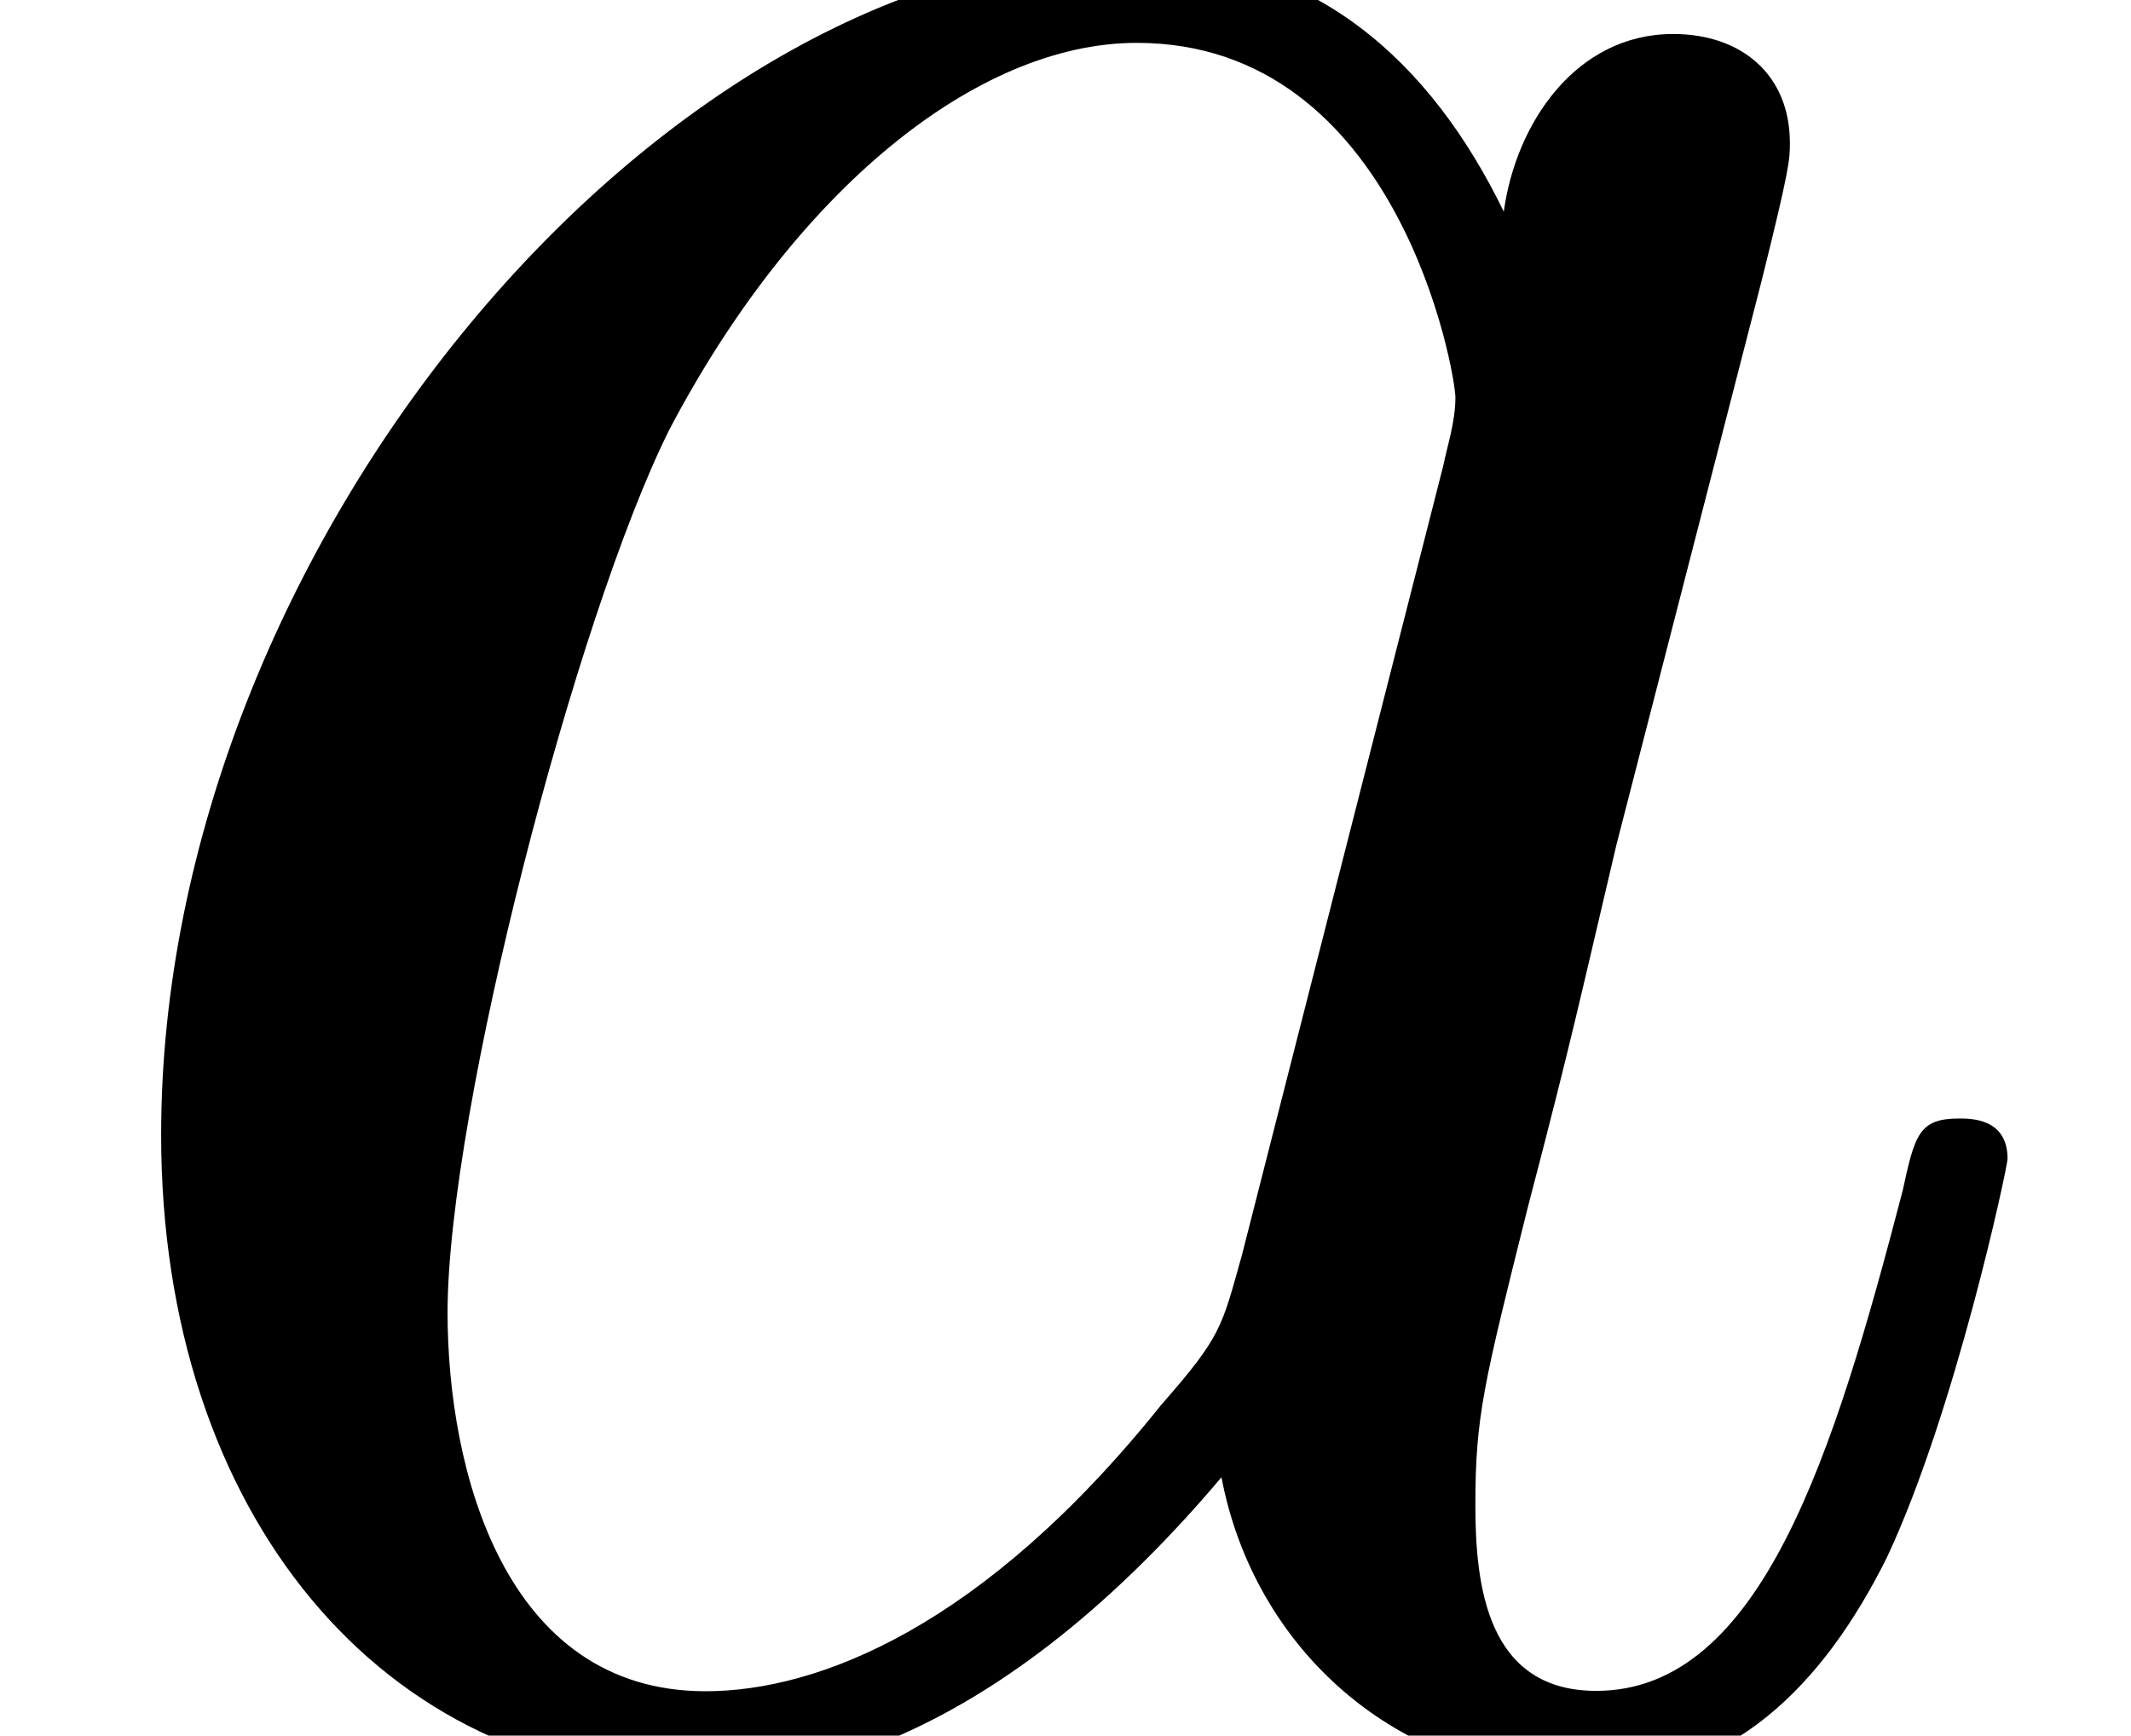 <svg height="4.697pt" viewBox="70.735 64.045 5.766 4.697" width="5.766pt" xmlns="http://www.w3.org/2000/svg"><path d="m4.069-4.124c-.196-.404-.513-.698-1.004-.698-1.276 0-2.629 1.604-2.629 3.196 0 1.025.6 1.745 1.451 1.745.218 0 .764-.044 1.418-.818.087.458.469.818.993.818.382 0 .633-.251.807-.6.185-.393.327-1.058.327-1.08 0-.109-.098-.109-.131-.109-.109 0-.12.044-.153.196-.185.709-.382 1.353-.829 1.353-.295 0-.327-.284-.327-.502 0-.24.022-.327.142-.807.12-.458.142-.567.24-.982l.393-1.527c.076-.305.076-.327.076-.371 0-.185-.131-.295-.316-.295-.262 0-.425.24-.458.48zm-.709 2.825c-.055.196-.055.218-.218.404-.48.6-.927.775-1.233.775-.545 0-.698-.6-.698-1.025 0-.545.349-1.887.6-2.389.338-.644.829-1.047 1.265-1.047.709 0 .862.895.862.96s-.022.131-.033.185z" transform="translate(70.735 68.742)"/></svg>